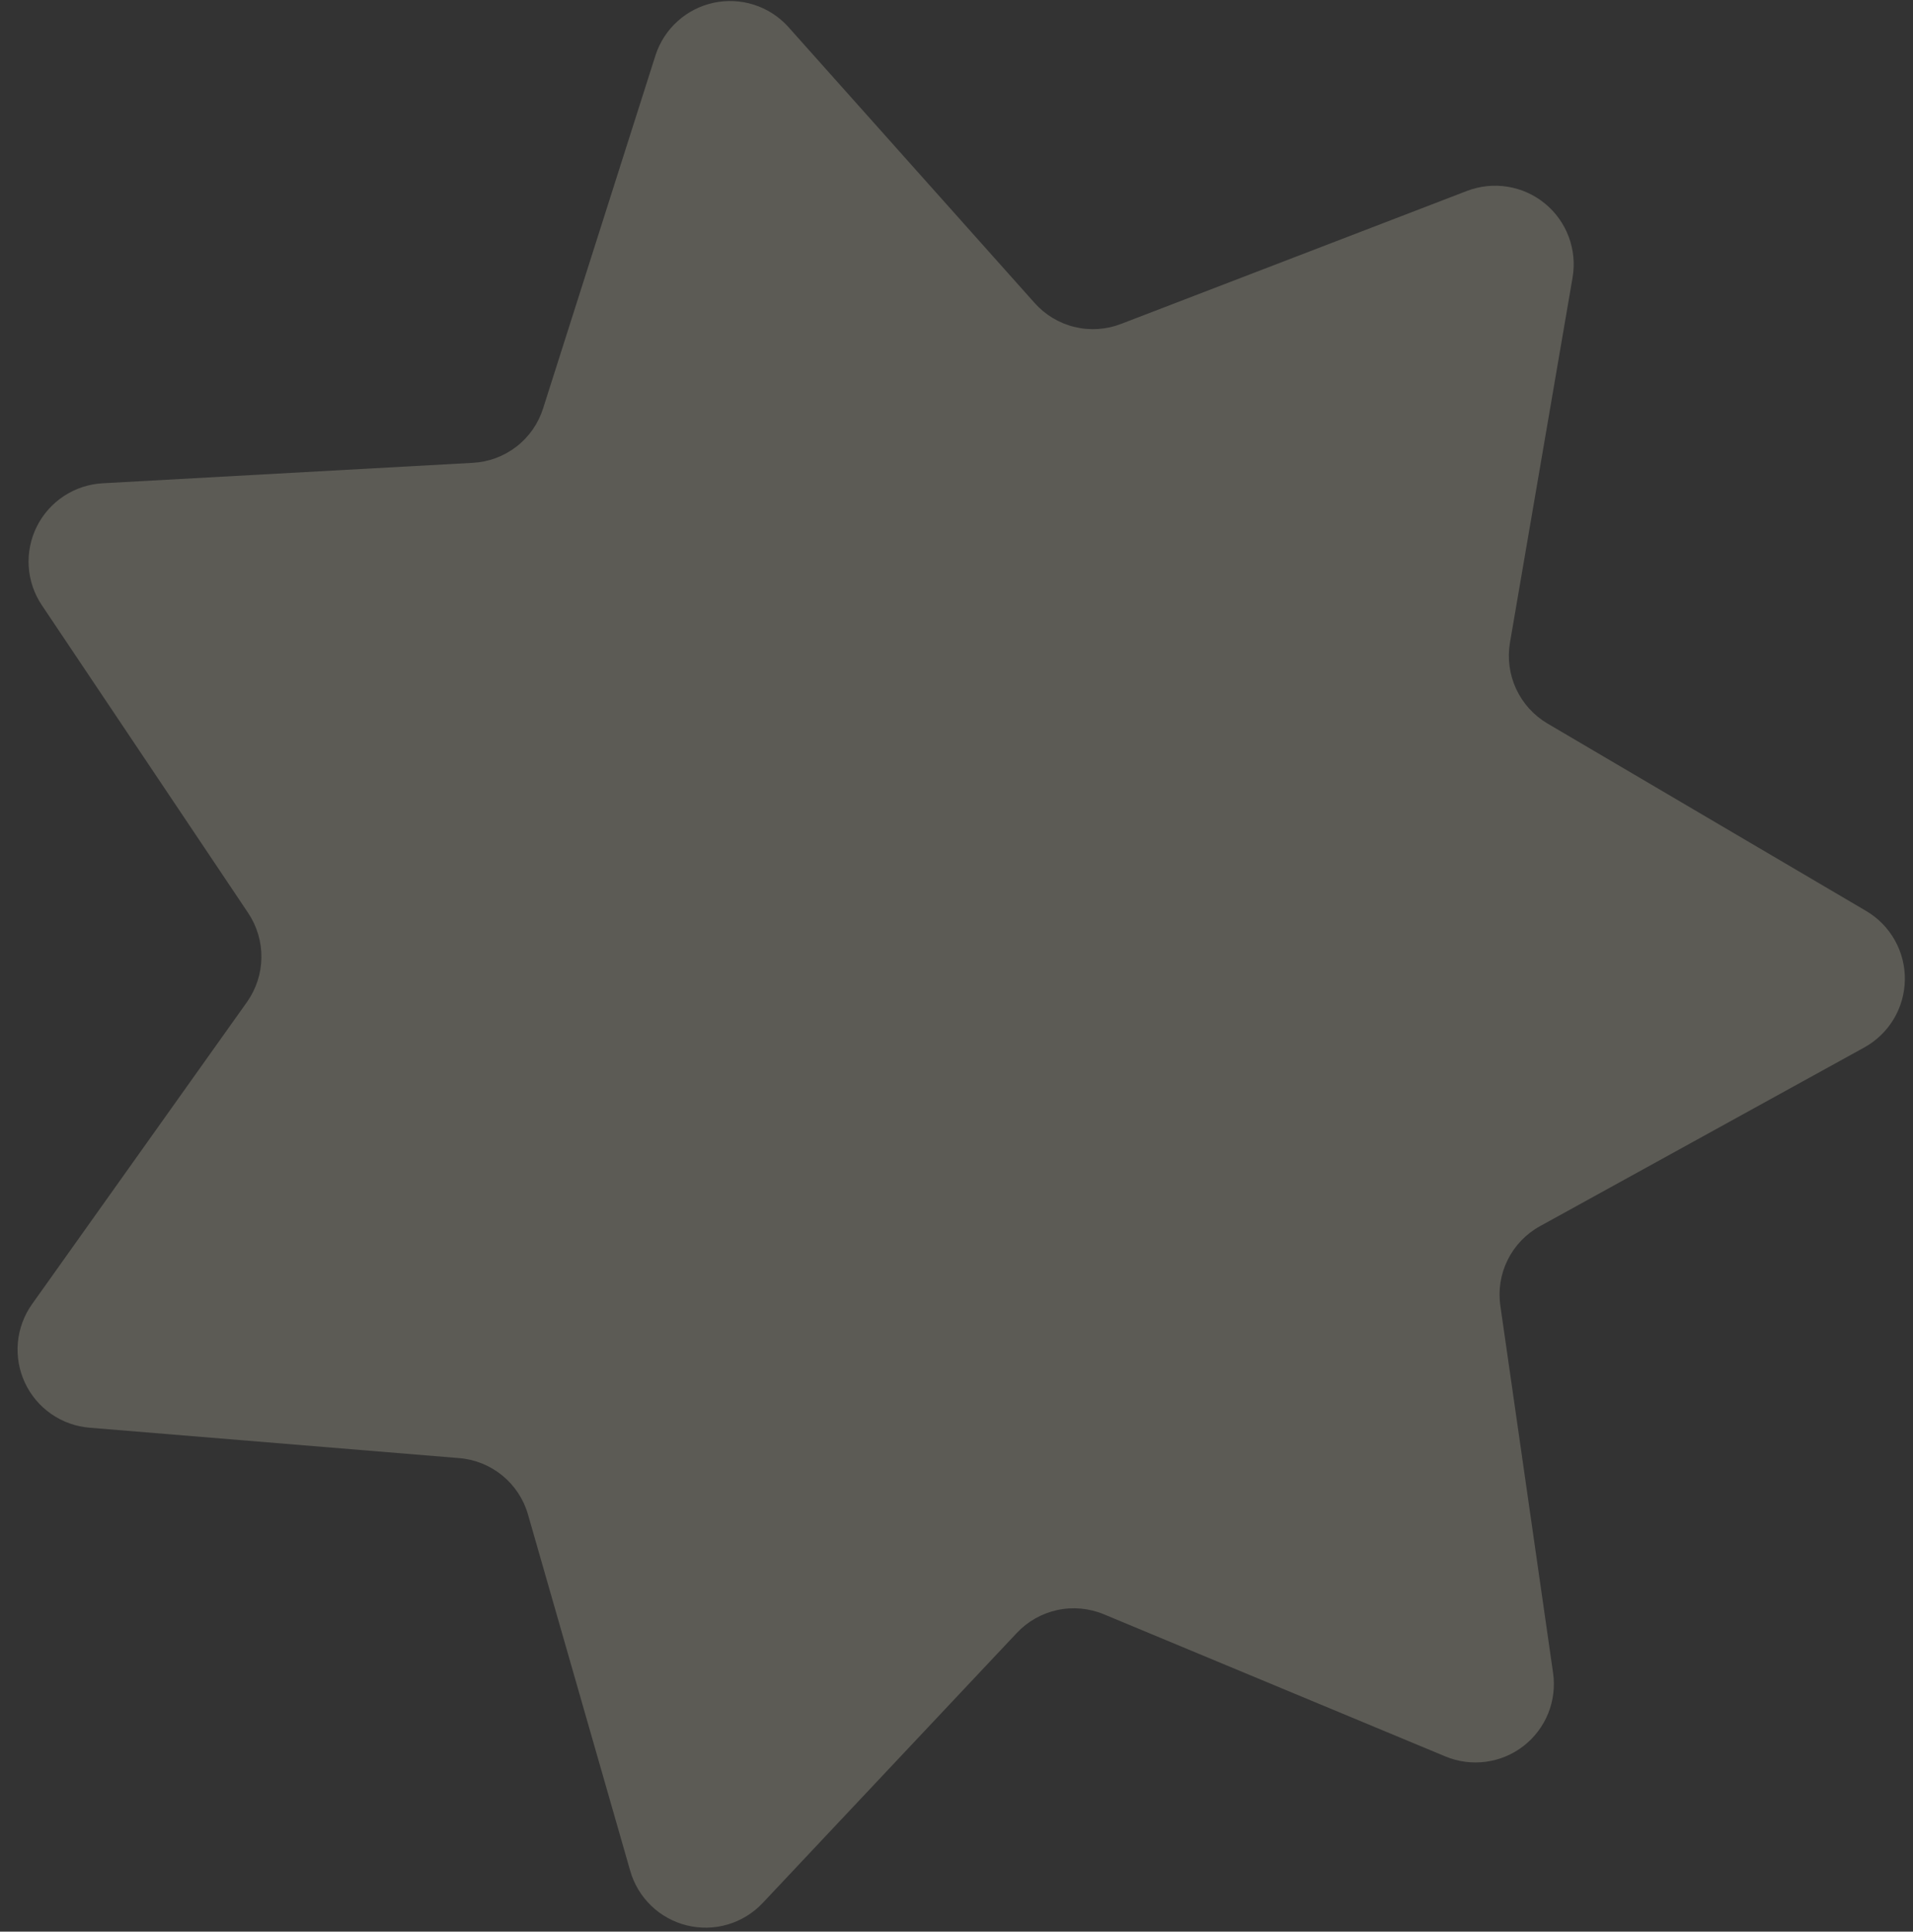 <svg width="102" height="103" viewBox="0 0 102 103" fill="none" xmlns="http://www.w3.org/2000/svg">
<rect x="0" y="0" width="102" height="103" fill="#333333" stroke="none"/>
<path opacity="0.2" d="M33.6 99.75L28.15 80.75C27.915 79.935 27.436 79.211 26.779 78.675C26.121 78.139 25.316 77.816 24.47 77.75L4.78 76.13C4.044 76.071 3.336 75.817 2.729 75.395C2.123 74.974 1.639 74.398 1.327 73.729C1.015 73.059 0.886 72.318 0.953 71.583C1.02 70.847 1.282 70.142 1.71 69.54L13.17 53.43C13.66 52.737 13.928 51.913 13.938 51.064C13.949 50.216 13.702 49.385 13.23 48.68L2.23 32.27C1.819 31.657 1.578 30.947 1.531 30.21C1.484 29.474 1.633 28.739 1.962 28.079C2.291 27.419 2.789 26.857 3.405 26.452C4.021 26.046 4.734 25.811 5.47 25.77L25.2 24.68C26.049 24.637 26.864 24.335 27.537 23.815C28.209 23.295 28.706 22.581 28.96 21.77L34.96 2.92C35.189 2.23 35.594 1.611 36.135 1.125C36.676 0.639 37.335 0.302 38.046 0.149C38.757 -0.005 39.495 0.03 40.189 0.249C40.883 0.469 41.507 0.865 42 1.4L55.16 16.15C55.724 16.786 56.468 17.235 57.294 17.435C58.12 17.635 58.988 17.578 59.78 17.27L78.22 10.18C78.91 9.916 79.657 9.839 80.387 9.957C81.116 10.074 81.801 10.383 82.373 10.851C82.945 11.319 83.382 11.93 83.642 12.622C83.901 13.313 83.973 14.062 83.85 14.79L80.51 34.27C80.368 35.106 80.483 35.966 80.84 36.736C81.197 37.505 81.779 38.149 82.51 38.58L99.51 48.58C100.145 48.956 100.67 49.492 101.031 50.136C101.392 50.779 101.577 51.506 101.566 52.244C101.556 52.982 101.352 53.704 100.973 54.337C100.594 54.97 100.055 55.492 99.41 55.85L82.1 65.39C81.359 65.8 80.761 66.427 80.385 67.187C80.01 67.946 79.876 68.802 80 69.64L82.81 89.21C82.914 89.94 82.823 90.685 82.546 91.369C82.269 92.052 81.816 92.651 81.233 93.103C80.65 93.555 79.958 93.844 79.227 93.942C78.495 94.04 77.751 93.943 77.07 93.66L58.86 86.08C58.075 85.753 57.209 85.673 56.378 85.852C55.547 86.031 54.791 86.459 54.21 87.08L40.66 101.48C40.153 102.017 39.512 102.41 38.804 102.619C38.095 102.828 37.344 102.845 36.627 102.669C35.909 102.494 35.251 102.131 34.719 101.618C34.188 101.105 33.801 100.461 33.6 99.75Z" fill="#FFFBDC"/>
</svg>
